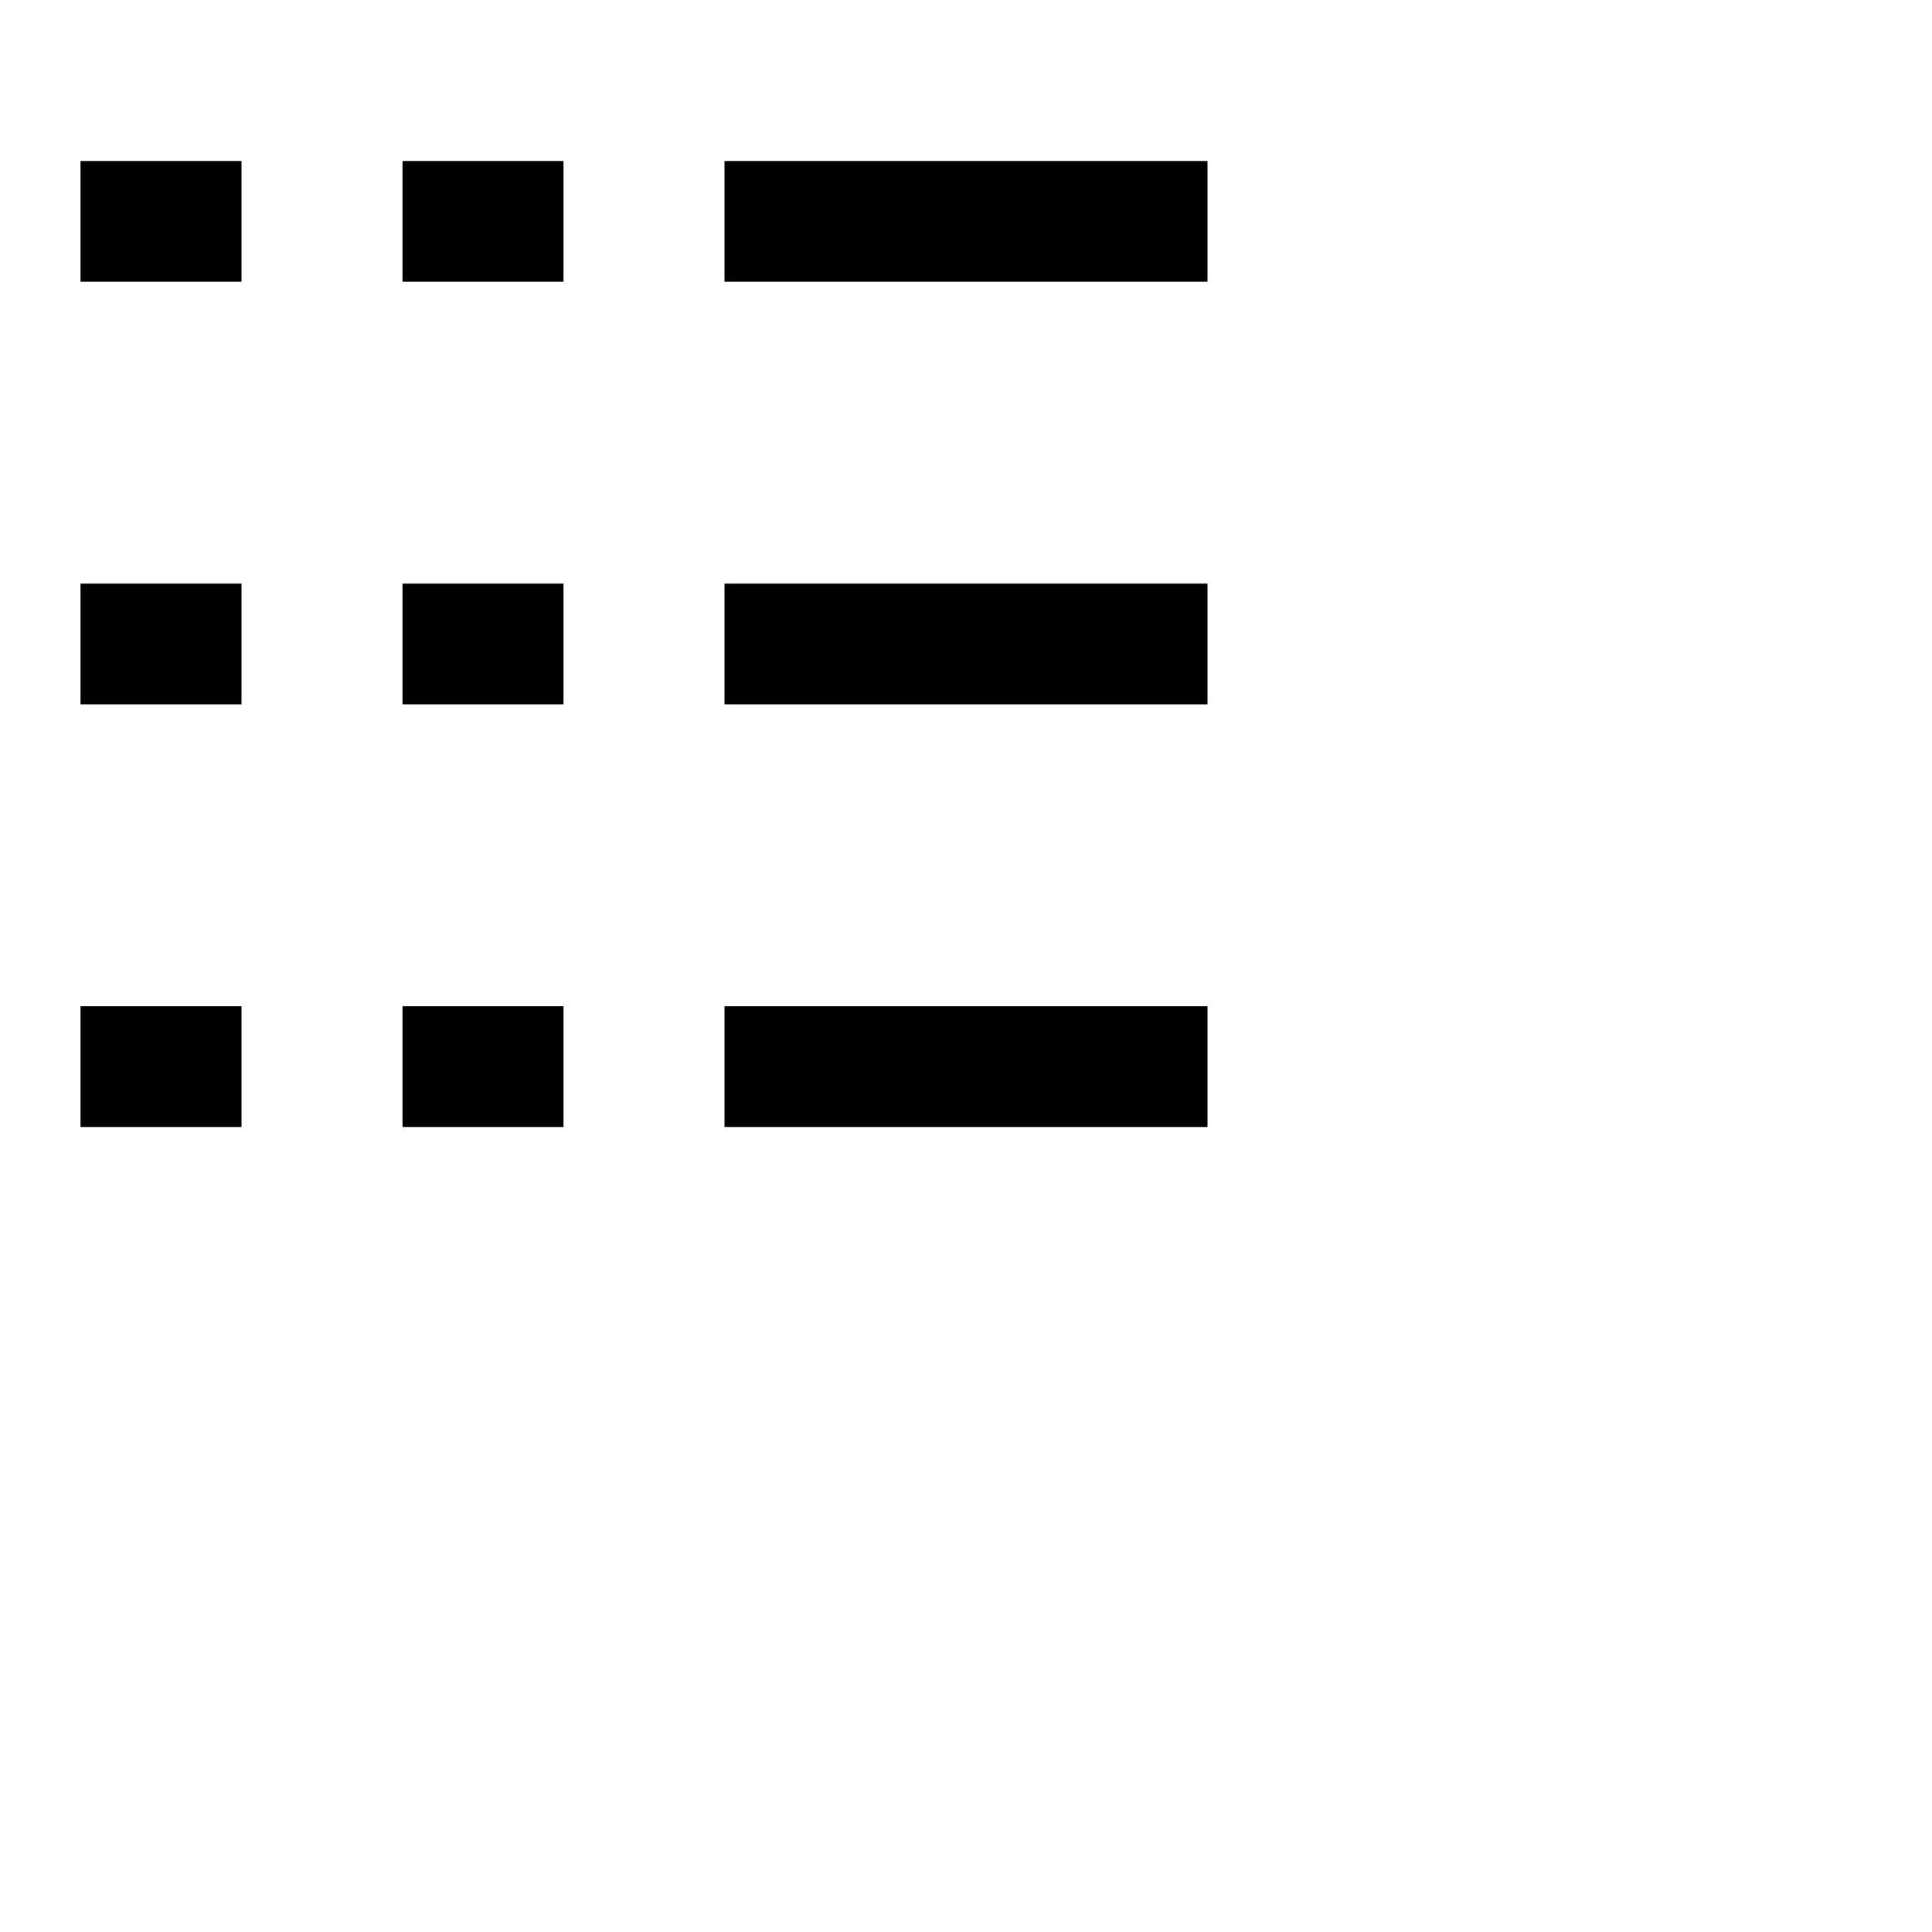 <svg xmlns="http://www.w3.org/2000/svg" height="16" stroke-linejoin="round"  viewBox="0 0 24 24" width="16">
  <path fill-rule="evenodd" clip-rule="evenodd" d="M9 2H9.75H14.25H15V3.5H14.25H9.75H9V2ZM9 12.5H9.75H14.25H15V14H14.25H9.75H9V12.5ZM9.75 7.25H9V8.75H9.75H14.25H15V7.25H14.25H9.75ZM1 12.5H1.75H2.25H3V14H2.25H1.75H1V12.5ZM1.75 2H1V3.5H1.75H2.25H3V2H2.25H1.75ZM1 7.25H1.75H2.25H3V8.75H2.25H1.75H1V7.25ZM5.75 12.5H5V14H5.75H6.25H7V12.5H6.25H5.75ZM5 2H5.75H6.25H7V3.5H6.25H5.75H5V2ZM5.75 7.25H5V8.75H5.75H6.25H7V7.25H6.25H5.75Z" fill="currentColor"></path>
</svg>